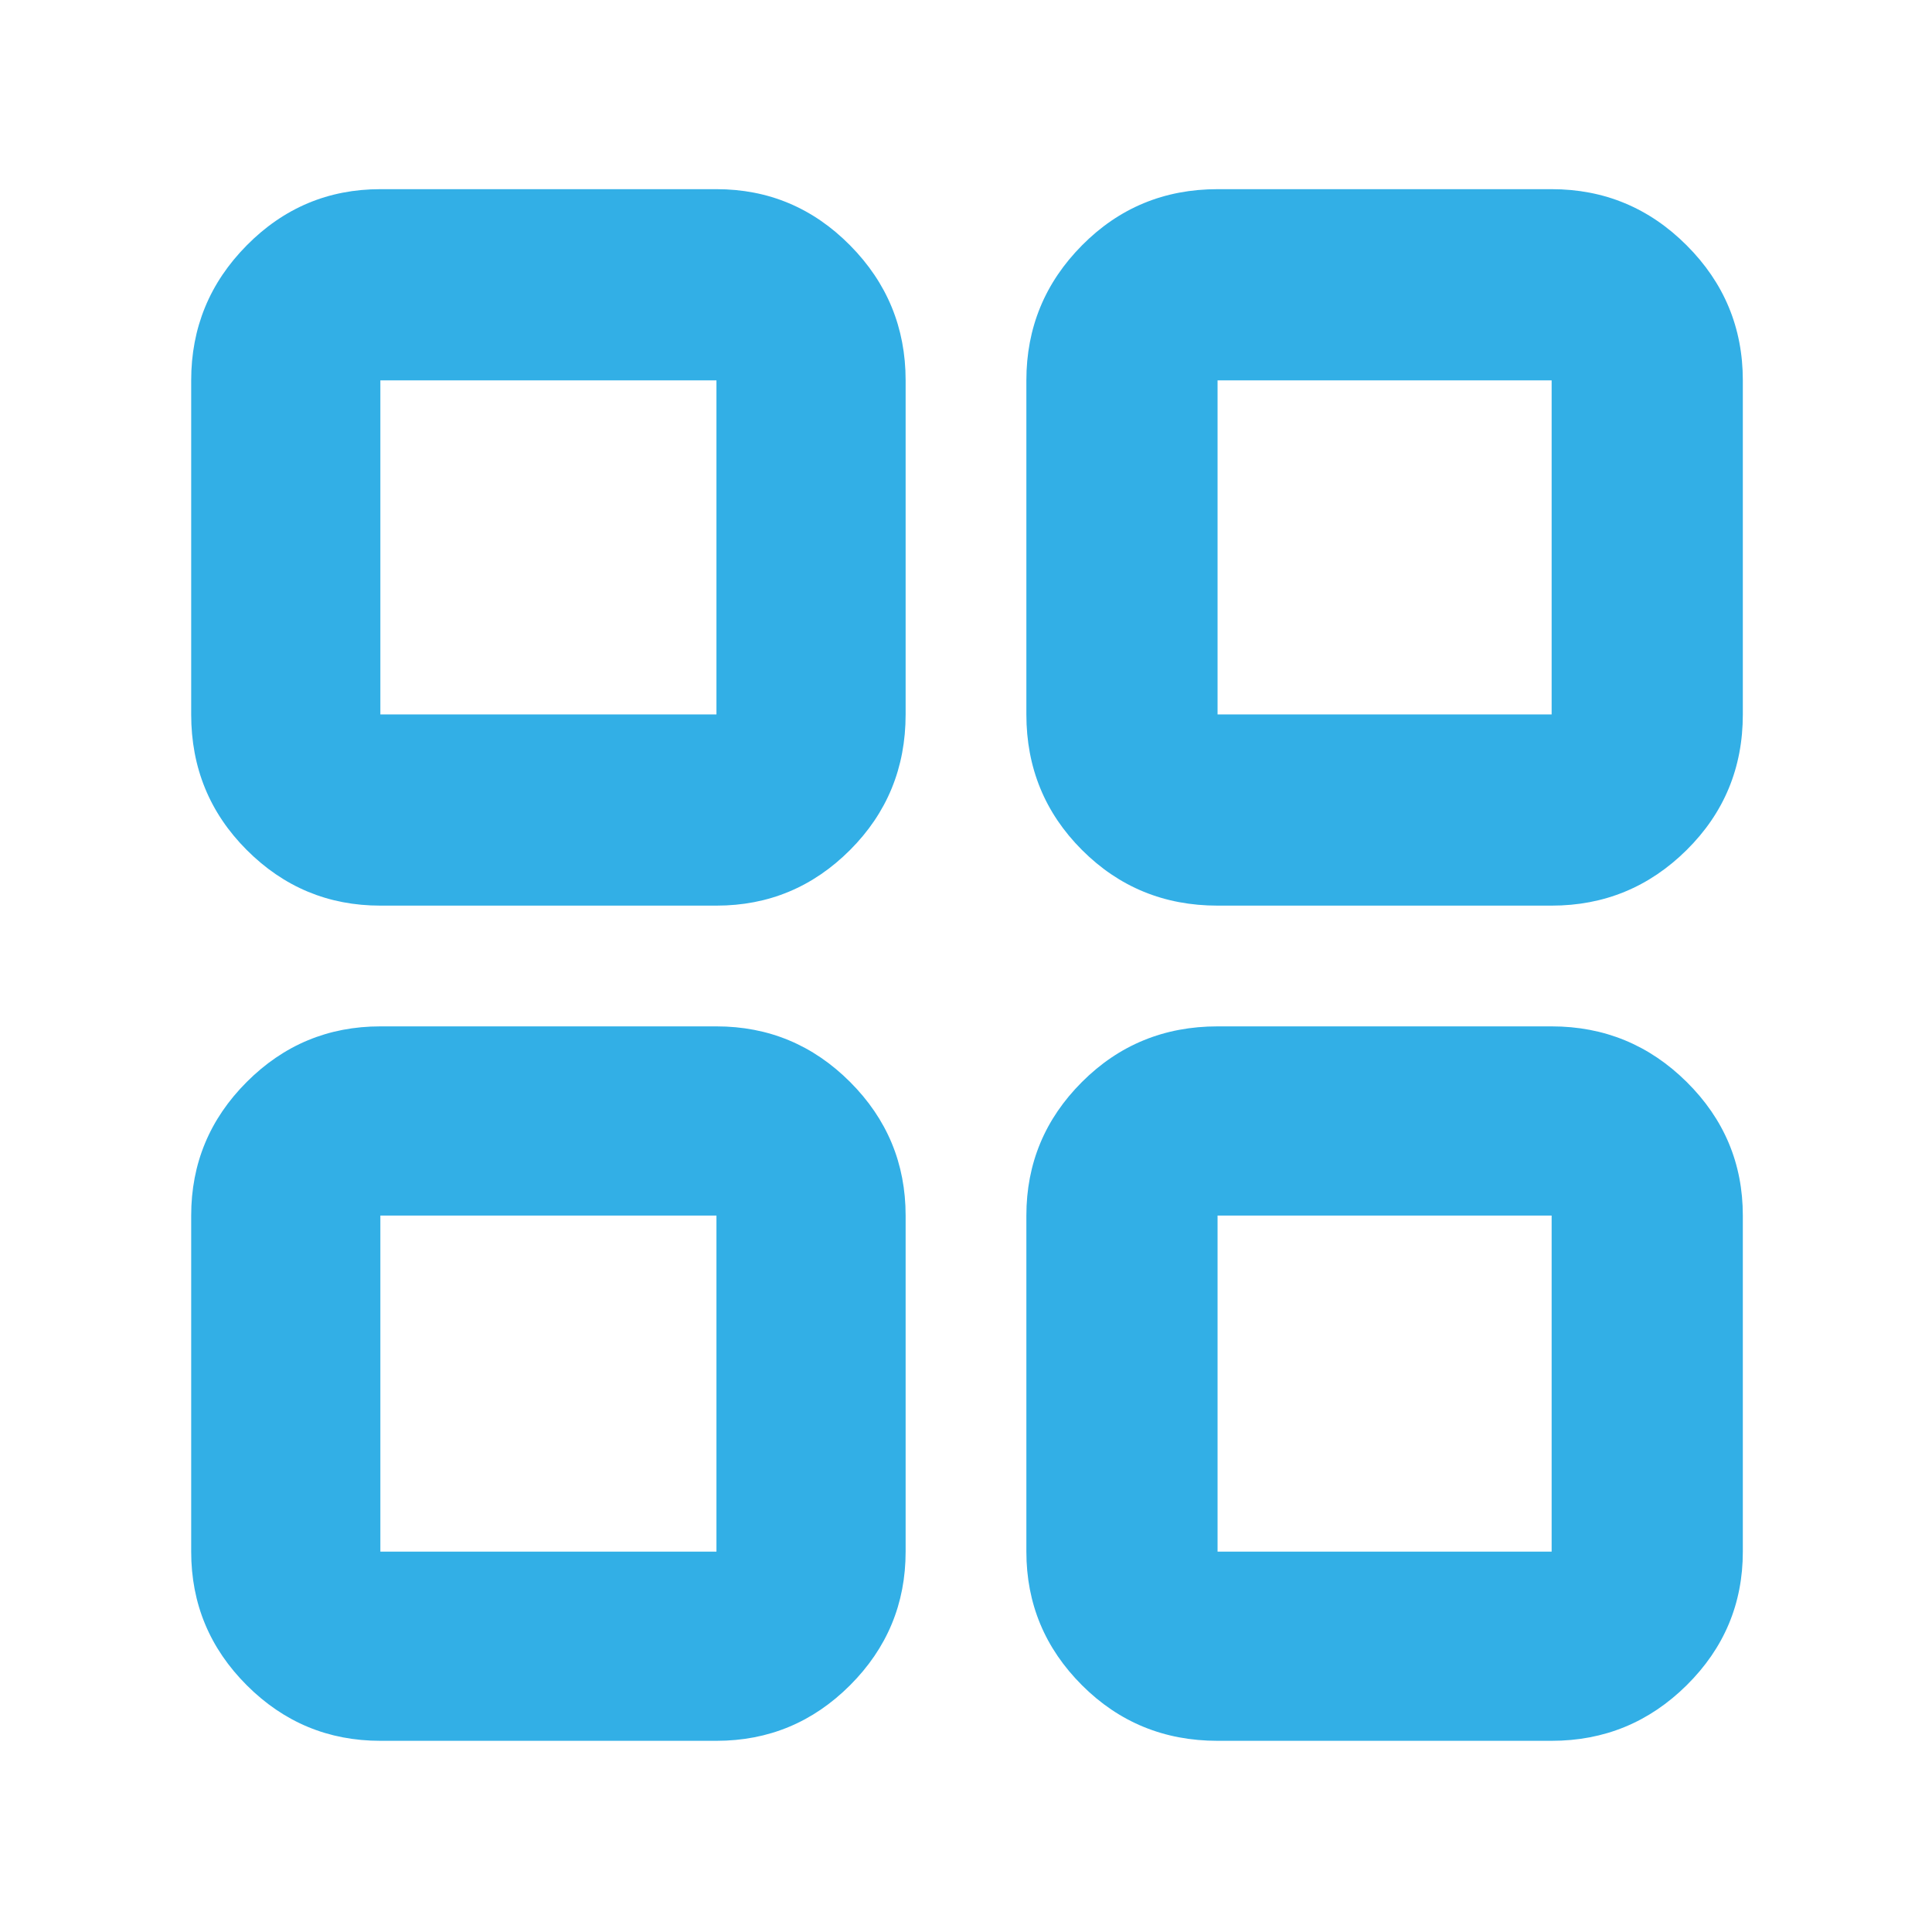 <svg height="48" viewBox="0 -960 960 960" width="48" xmlns="http://www.w3.org/2000/svg"><path fill="rgb(50, 175, 230)" d="m189-510q-38.78 0-66.39-27.64t-27.61-67.36v-166q0-39.19 27.61-67.09 27.61-27.91 66.39-27.91h167q38.77 0 66.39 27.91 27.61 27.9 27.61 67.09v166q0 39.72-27.61 67.36-27.62 27.64-66.39 27.64zm0 415q-38.78 0-66.39-27.61t-27.61-66.39v-167q0-38.77 27.61-66.39 27.61-27.61 66.39-27.61h167q38.77 0 66.39 27.61 27.61 27.62 27.61 66.39v167q0 38.78-27.61 66.39-27.62 27.61-66.39 27.61zm416-415q-39.72 0-67.36-27.64t-27.64-67.36v-166q0-39.19 27.64-67.09 27.64-27.91 67.36-27.91h166q39.19 0 67.09 27.91 27.91 27.9 27.91 67.09v166q0 39.72-27.91 67.36-27.9 27.64-67.09 27.64zm0 415q-39.72 0-67.36-27.61t-27.64-66.39v-167q0-38.77 27.64-66.39 27.64-27.61 67.36-27.61h166q39.19 0 67.09 27.61 27.91 27.62 27.91 66.39v167q0 38.78-27.91 66.39-27.9 27.61-67.09 27.61zm-416-510h167v-166h-167zm416 0h166v-166h-166zm0 416h166v-167h-166zm-416 0h167v-167h-167z"/></svg>
